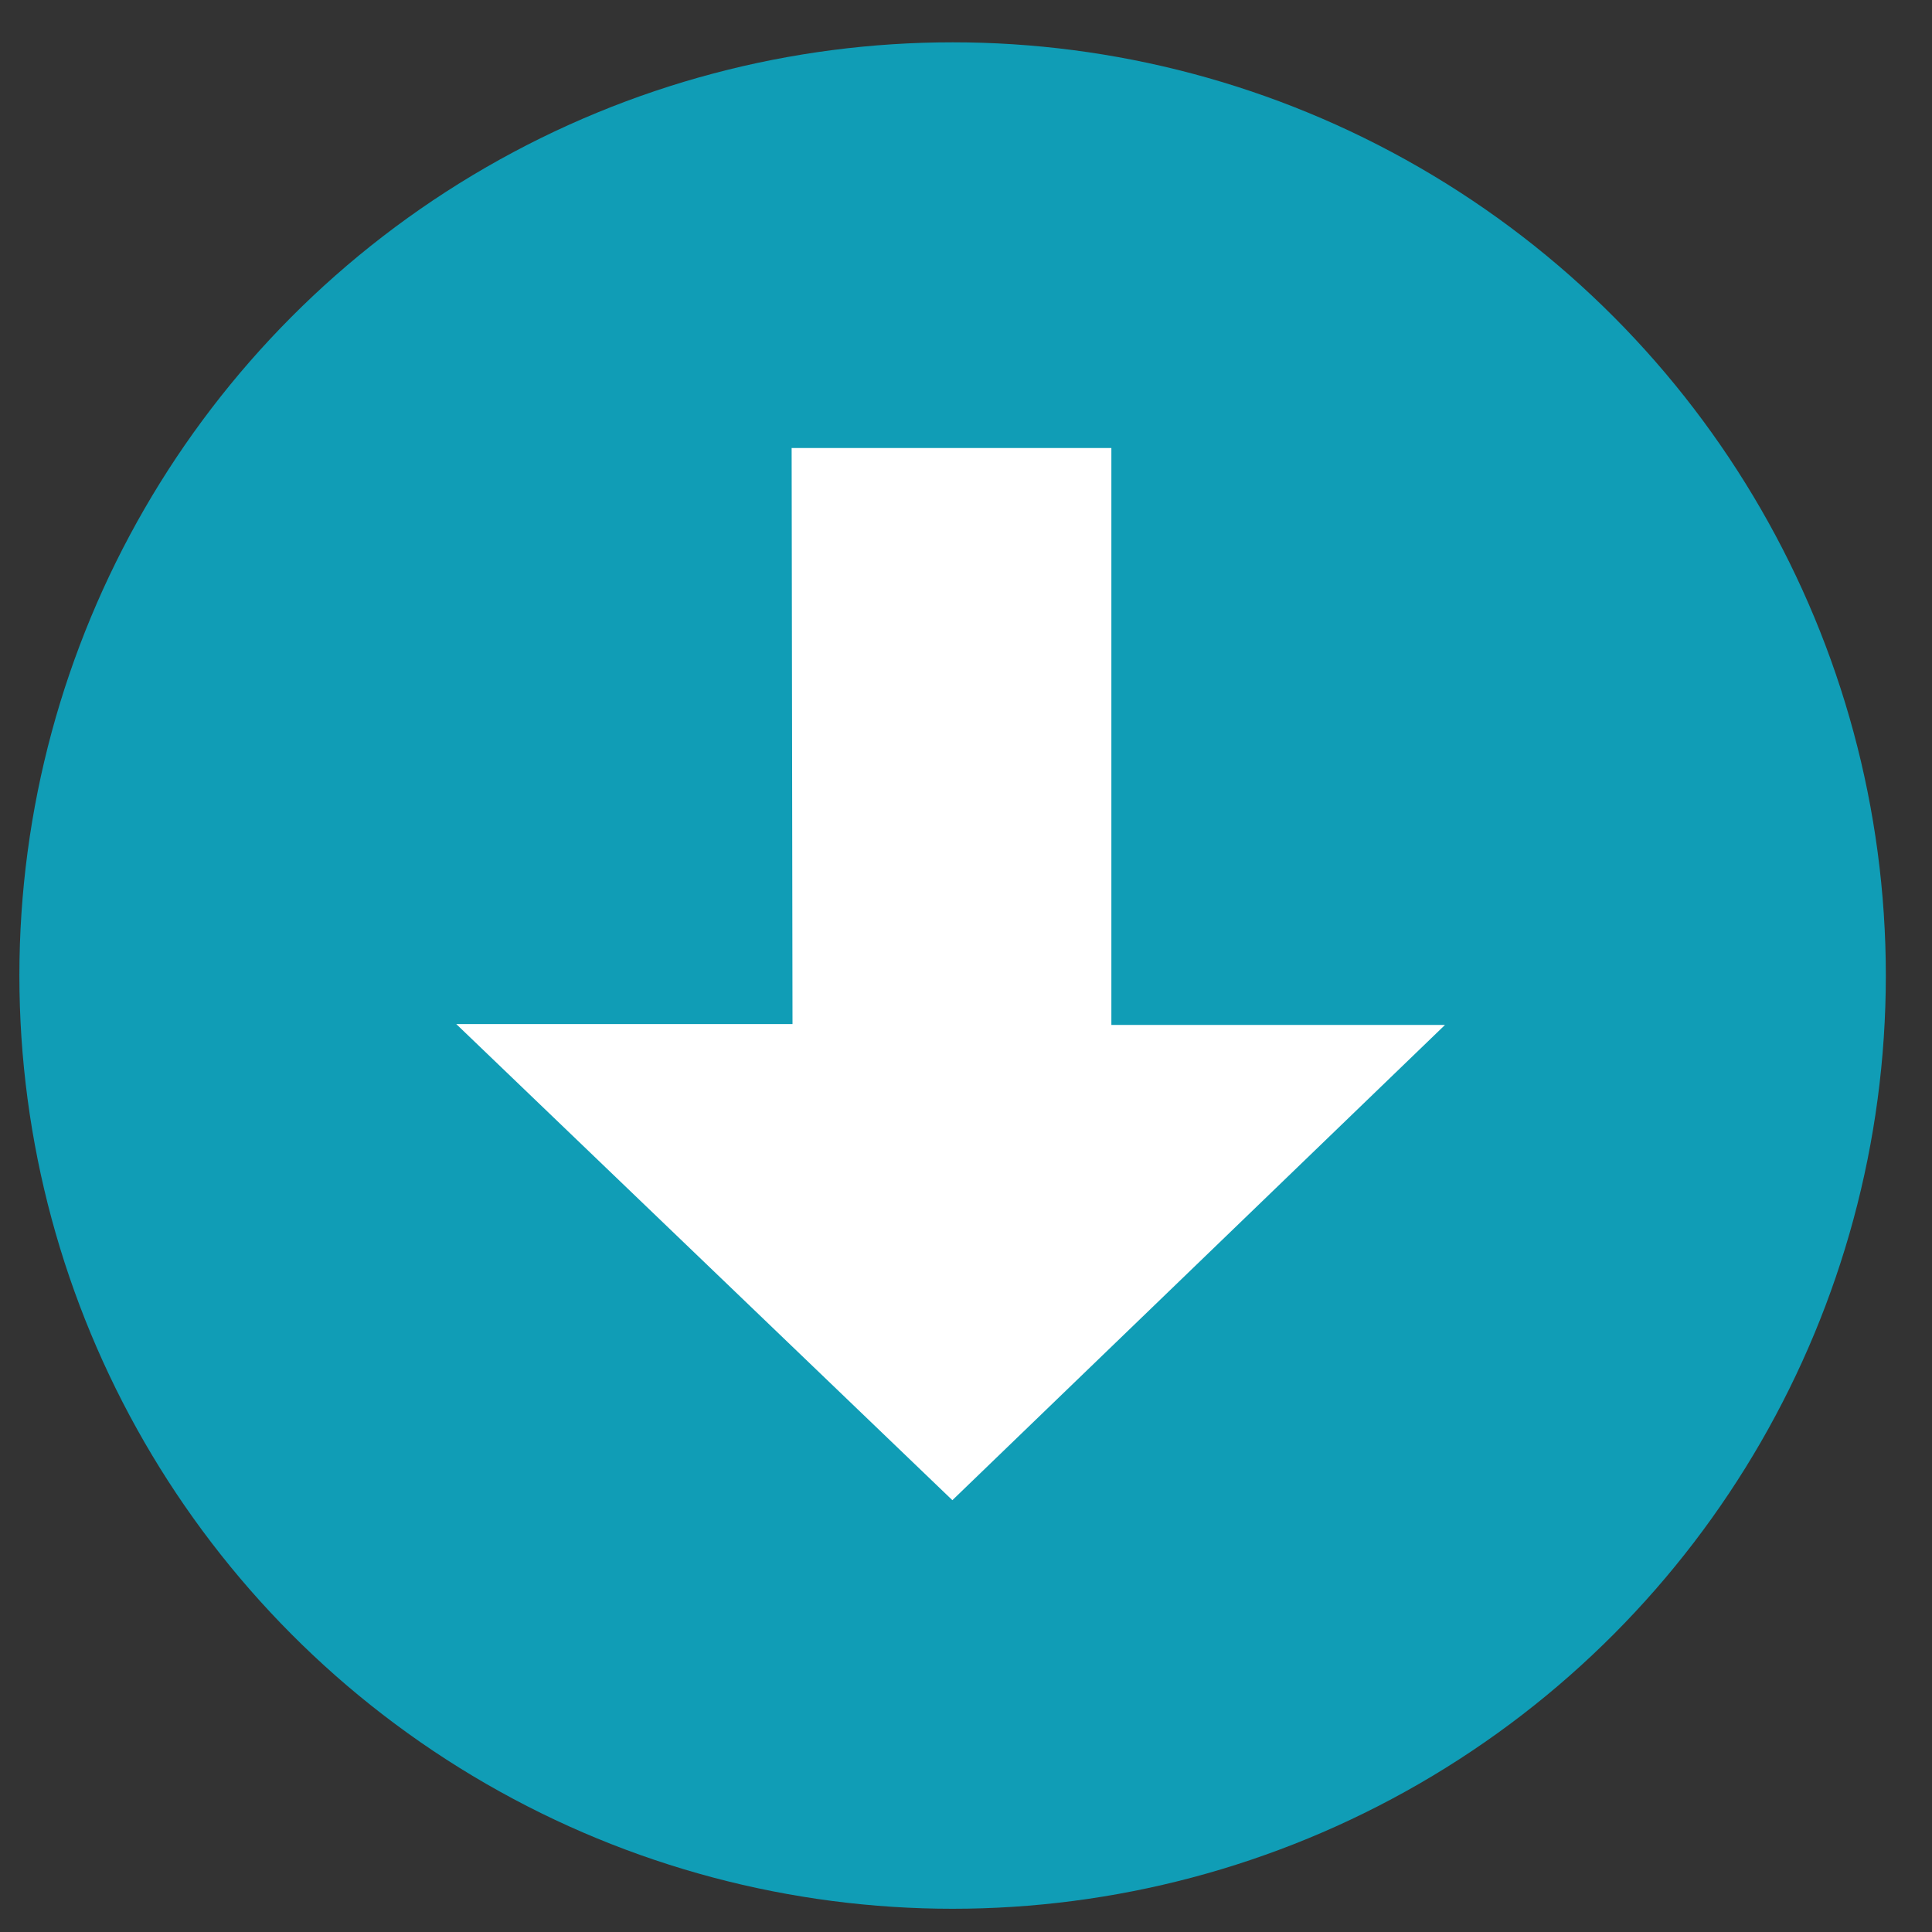 <?xml version="1.0" encoding="utf-8"?>
<!-- Generator: Adobe Illustrator 23.0.1, SVG Export Plug-In . SVG Version: 6.00 Build 0)  -->
<svg version="1.1" xmlns="http://www.w3.org/2000/svg" xmlns:xlink="http://www.w3.org/1999/xlink" x="0px" y="0px"
	 viewBox="0 0 2000 2000" style="enable-background:new 0 0 2000 2000;" xml:space="preserve">
<rect x="0" y="0" width="2000" height="2000" fill="#333333" stroke="none"/>
<style type="text/css">
	.st0{fill:#109DB6;}
	.st1{fill:#FFFFFF;}
</style>
<g id="Layer_1">
</g>
<g id="Layer_1_copy">
	<circle class="st0" cx="986.14" cy="1009.88" r="966.07"/>
	<polygon class="st1" points="1495.87,1061 985.89,1552.99 472.31,1060.1 820.4,1060.1 819.5,463.77 1150.49,463.77 1150.49,1061 	
		"/>
</g>
</svg>
